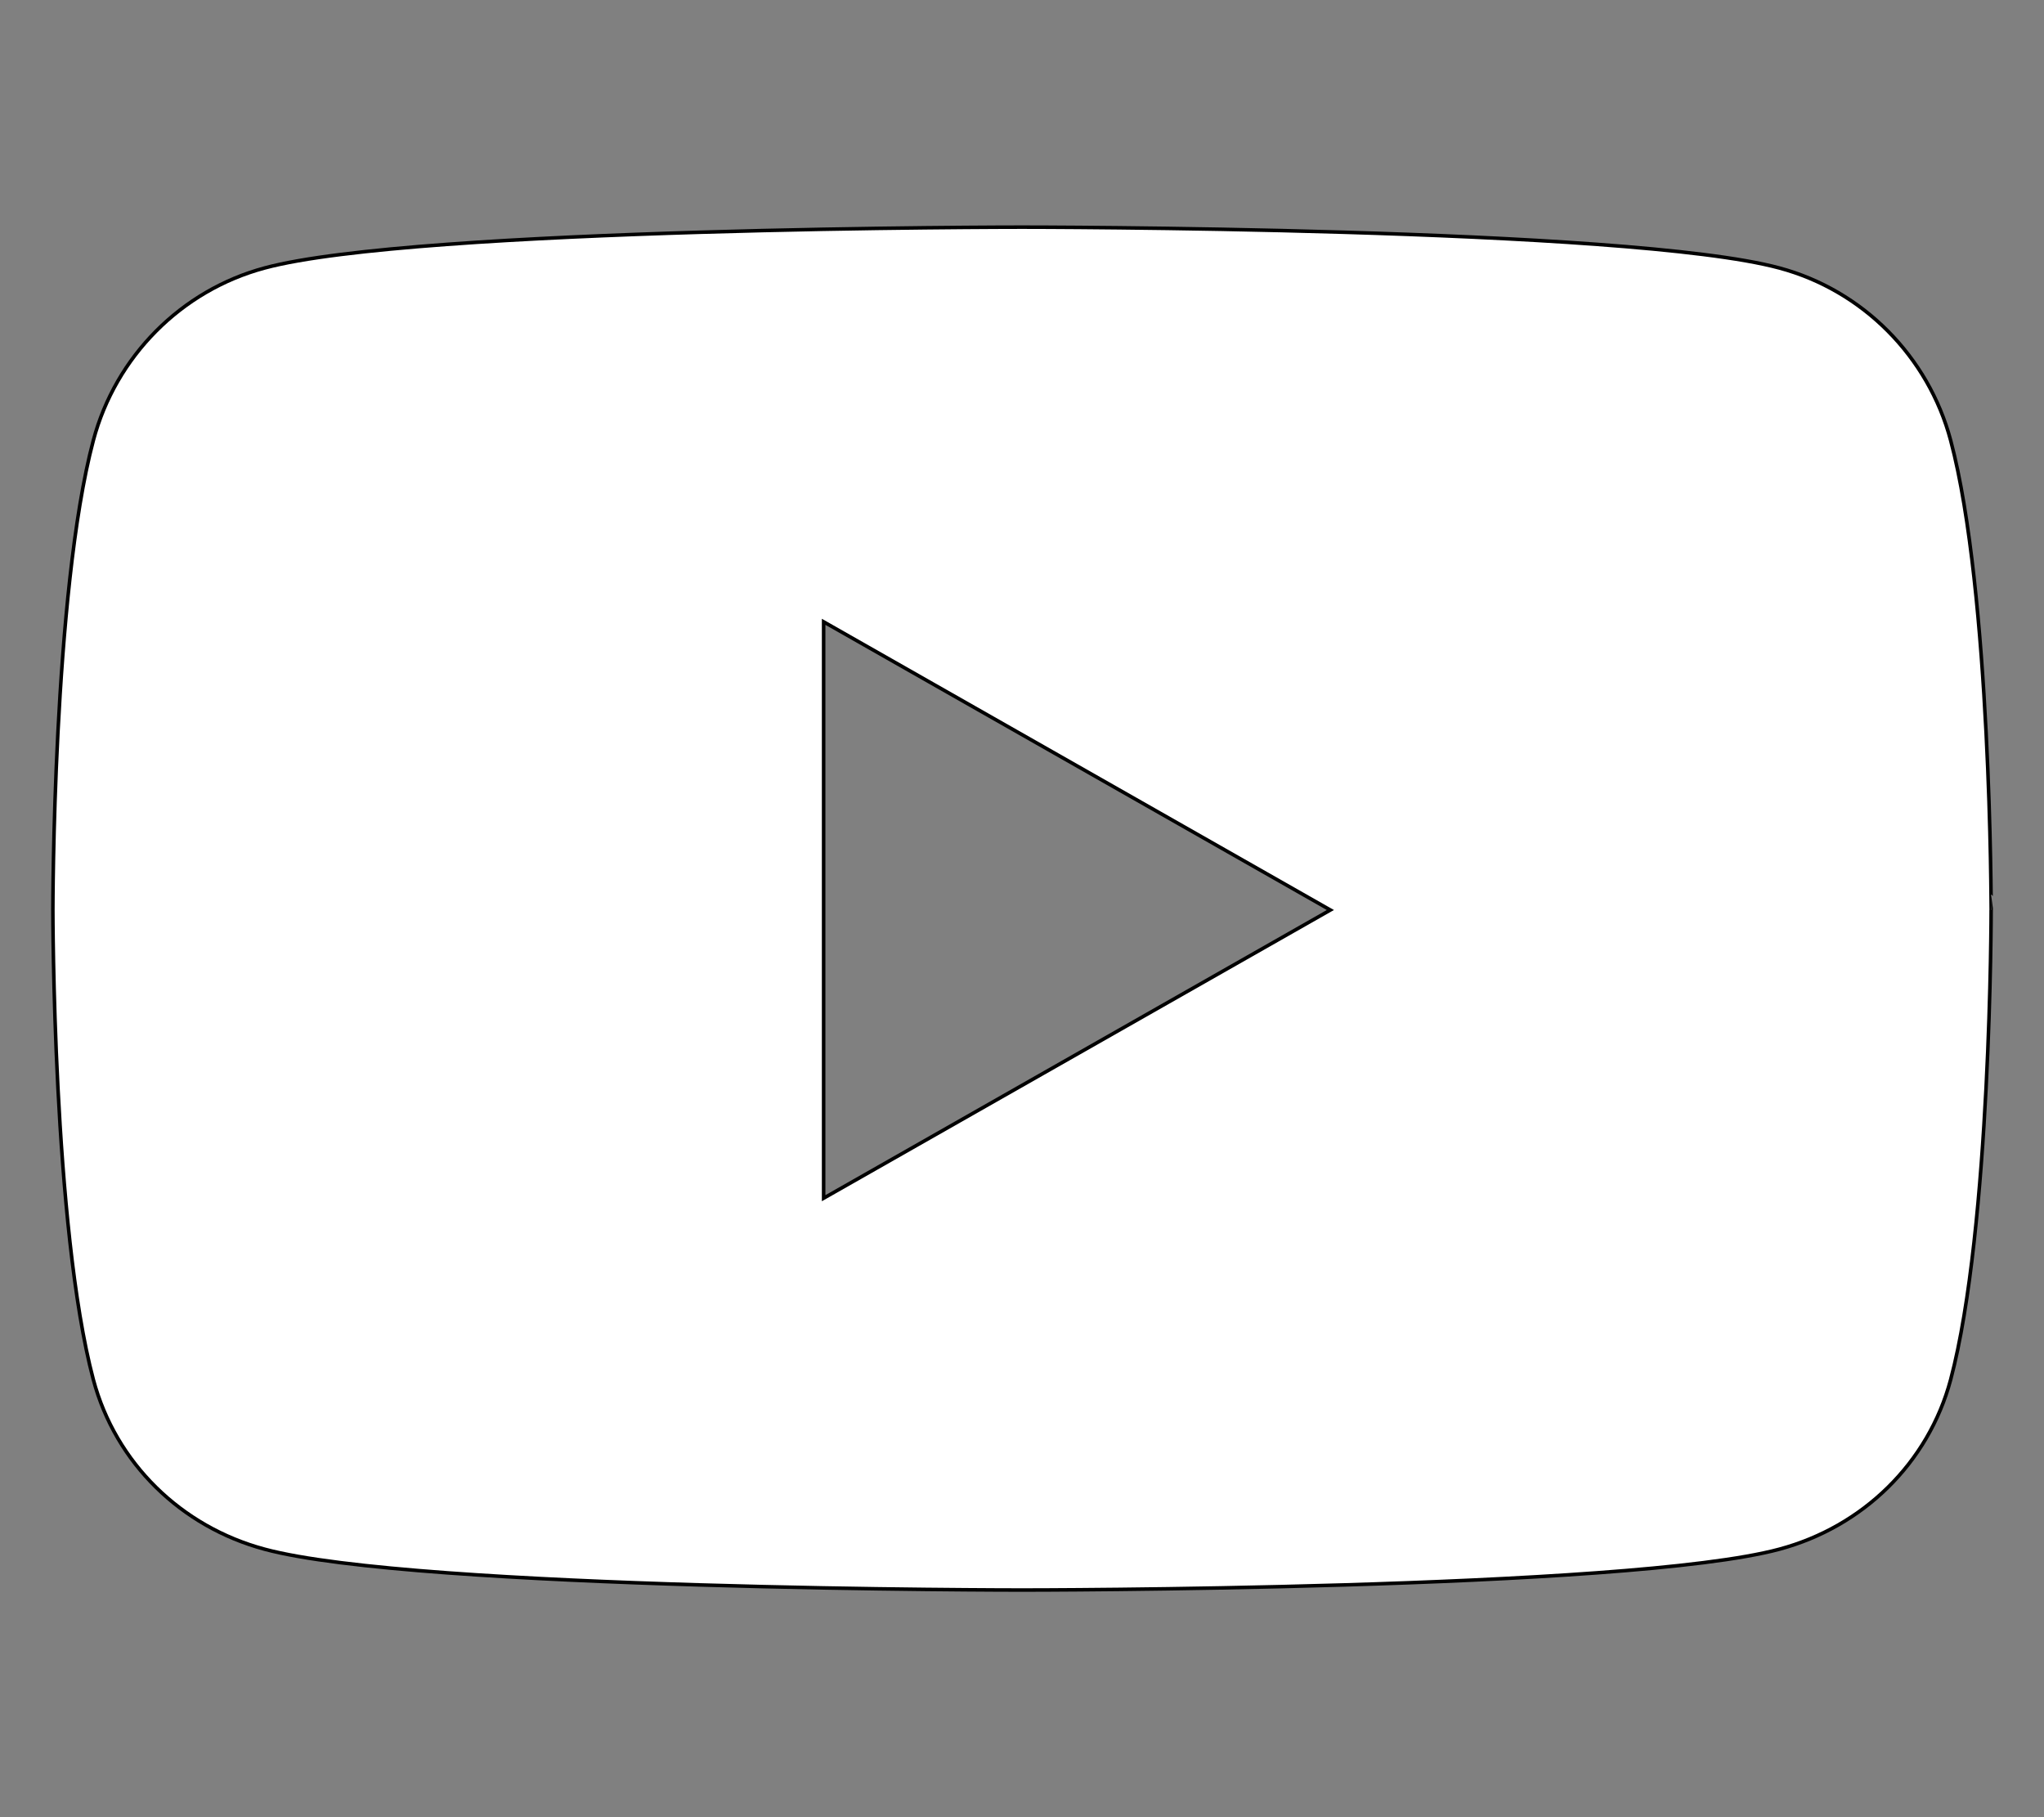 <?xml version="1.0" encoding="utf-8"?>
<!-- Generator: Adobe Illustrator 24.0.1, SVG Export Plug-In . SVG Version: 6.00 Build 0)  -->
<svg version="1.1" id="Livello_1" xmlns="http://www.w3.org/2000/svg" xmlns:xlink="http://www.w3.org/1999/xlink" x="0px" y="0px"
	 viewBox="0 0 576 512" style="enable-background:new 0 0 576 512;" xml:space="preserve">
<rect x="0" y="0" width="576" height="512" fill="#808080" stroke="none"/>
<style type="text/css">
	.st0{fill:#FFFFFF;}
	.st1{fill:none;stroke:#000000;stroke-miterlimit:10;}
</style>
<g id="XMLID_1_">
	<g>
		<path class="st0" d="M549.7,124.1c11.4,42.9,11.4,132.3,11.4,132.3s0,89.4-11.4,132.3c-6.3,23.6-24.8,41.5-48.3,47.8
			C458.8,448,288,448,288,448s-170.8,0-213.4-11.5c-23.5-6.3-42-24.2-48.3-47.8c-11.4-42.9-11.4-132.3-11.4-132.3s0-89.4,11.4-132.3
			c6.3-23.7,24.8-42.3,48.3-48.6C117.2,64,288,64,288,64s170.8,0,213.4,11.5C524.9,81.8,543.4,100.4,549.7,124.1z M232.1,337.6
			l142.7-81.2l-142.7-81.2V337.6z"/>
	</g>
	<g>
		<path class="st1" d="M549.7,124.1c-6.3-23.7-24.8-42.3-48.3-48.6C458.8,64,288,64,288,64S117.2,64,74.6,75.5
			c-23.5,6.3-42,24.9-48.3,48.6c-11.4,42.9-11.4,132.3-11.4,132.3s0,89.4,11.4,132.3c6.3,23.6,24.8,41.5,48.3,47.8
			C117.2,448,288,448,288,448s170.8,0,213.4-11.5c23.5-6.3,42-24.2,48.3-47.8c11.4-42.9,11.4-132.3,11.4-132.3
			S561.1,166.9,549.7,124.1z"/>
		<polygon class="st1" points="232.1,337.6 232.1,175.2 374.9,256.4 		"/>
	</g>
</g>
</svg>
